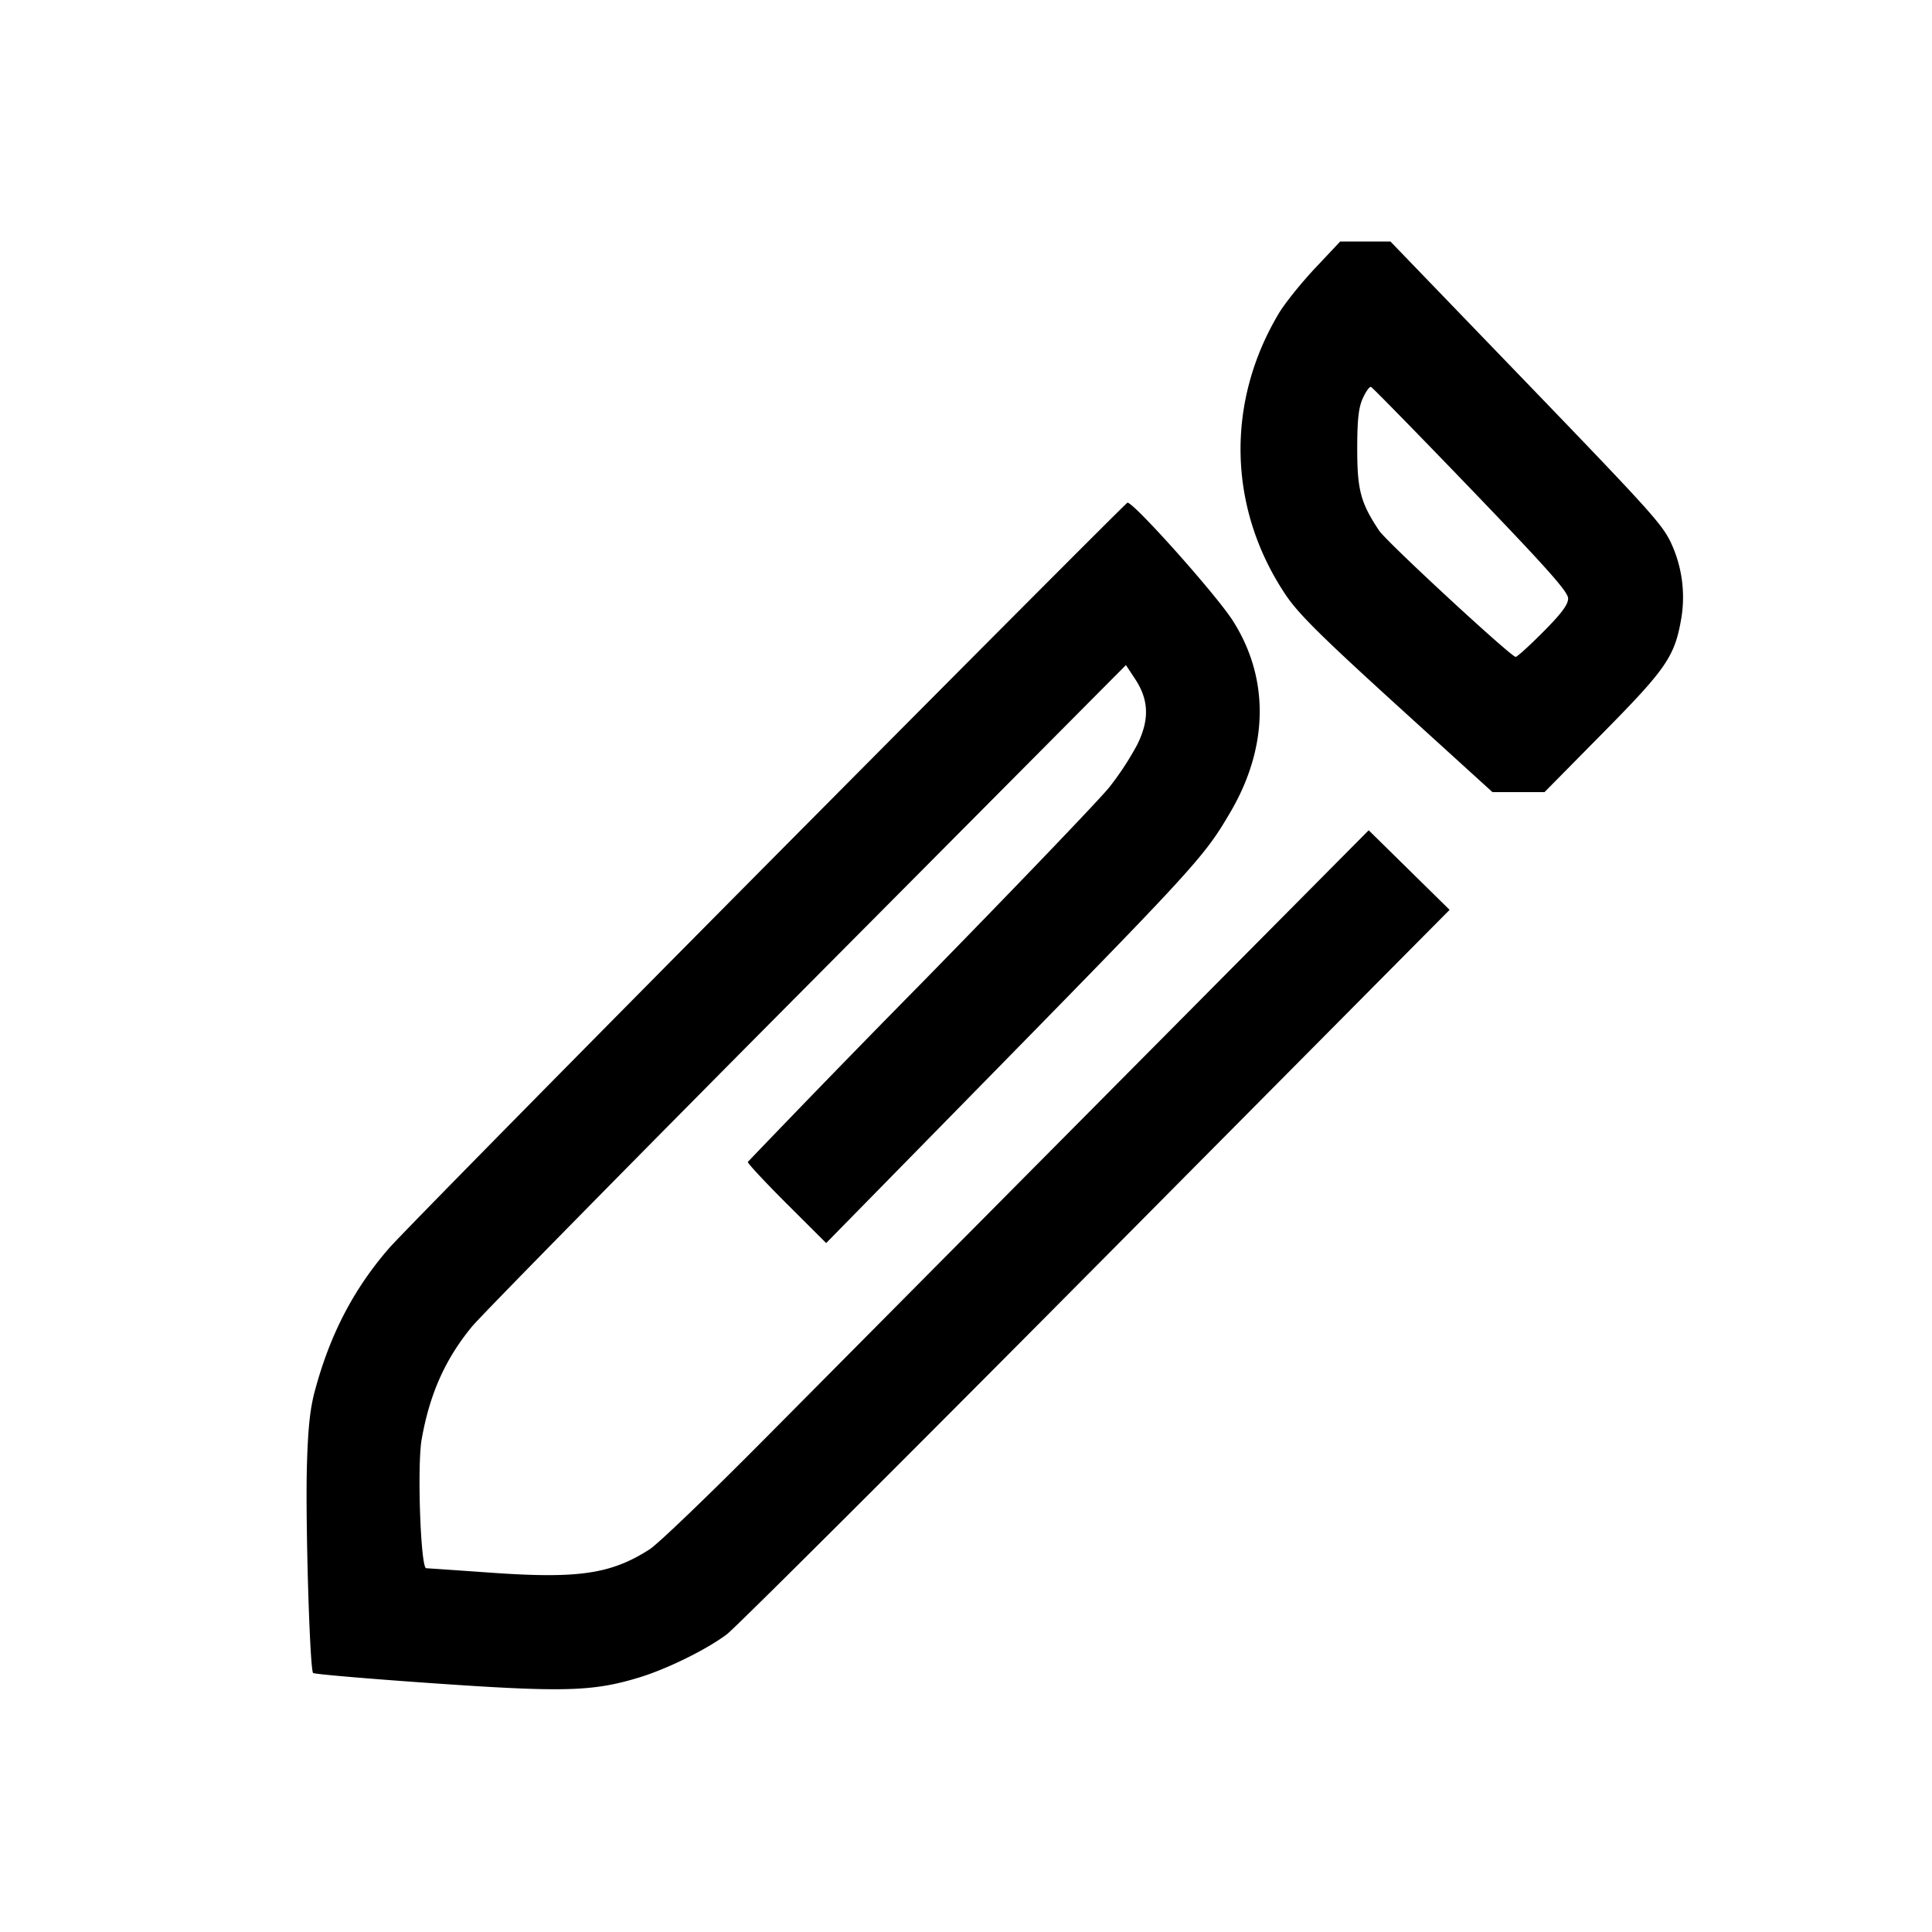 <svg width="32" height="32" xmlns="http://www.w3.org/2000/svg"><path d="M21.779 4.445c-.23.245-.5.581-.598.746-.883 1.479-.841 3.234.112 4.659.21.314.584.684 1.845 1.832l1.582 1.438h.862l.97-.983c1.058-1.072 1.191-1.268 1.299-1.917a2.136 2.136 0 0 0-.182-1.246c-.156-.314-.356-.533-2.698-2.961L23.03 4h-.832l-.419.445M24.363 8.1c1.268 1.319 1.61 1.703 1.61 1.812 0 .102-.11.25-.412.553-.226.228-.432.415-.457.415-.076 0-2.138-1.905-2.261-2.091-.305-.457-.363-.672-.363-1.349 0-.493.022-.687.093-.845.051-.112.112-.196.136-.186.024.01.769.771 1.654 1.691M12.72 14.298c-3.256 3.282-6.079 6.15-6.274 6.374-.588.677-.978 1.426-1.229 2.358-.083.306-.116.626-.134 1.263-.025.939.048 3.362.103 3.417.019.019.918.096 1.998.171 2.157.15 2.642.136 3.403-.097.466-.142 1.115-.462 1.451-.714.14-.106 2.892-2.849 6.114-6.096l5.858-5.904-.67-.659-.67-.659-4.199 4.231-5.829 5.873c-.896.903-1.742 1.715-1.88 1.804-.64.412-1.182.492-2.64.388-.551-.039-1.029-.072-1.063-.073-.092-.003-.152-1.698-.075-2.135.133-.752.39-1.329.833-1.867.157-.19 2.658-2.734 5.559-5.652l5.273-5.305.15.227c.231.349.242.676.037 1.091a4.847 4.847 0 0 1-.463.706c-.164.205-1.575 1.677-3.136 3.271a288.615 288.615 0 0 0-2.851 2.934c-.007.02.282.33.642.69l.656.654 2.107-2.148c4.045-4.123 4.141-4.228 4.588-4.989.634-1.081.648-2.22.039-3.173-.276-.433-1.649-1.969-1.744-1.953-.019.003-2.698 2.691-5.954 5.972" fill-rule="evenodd" fill="#000"/></svg>
